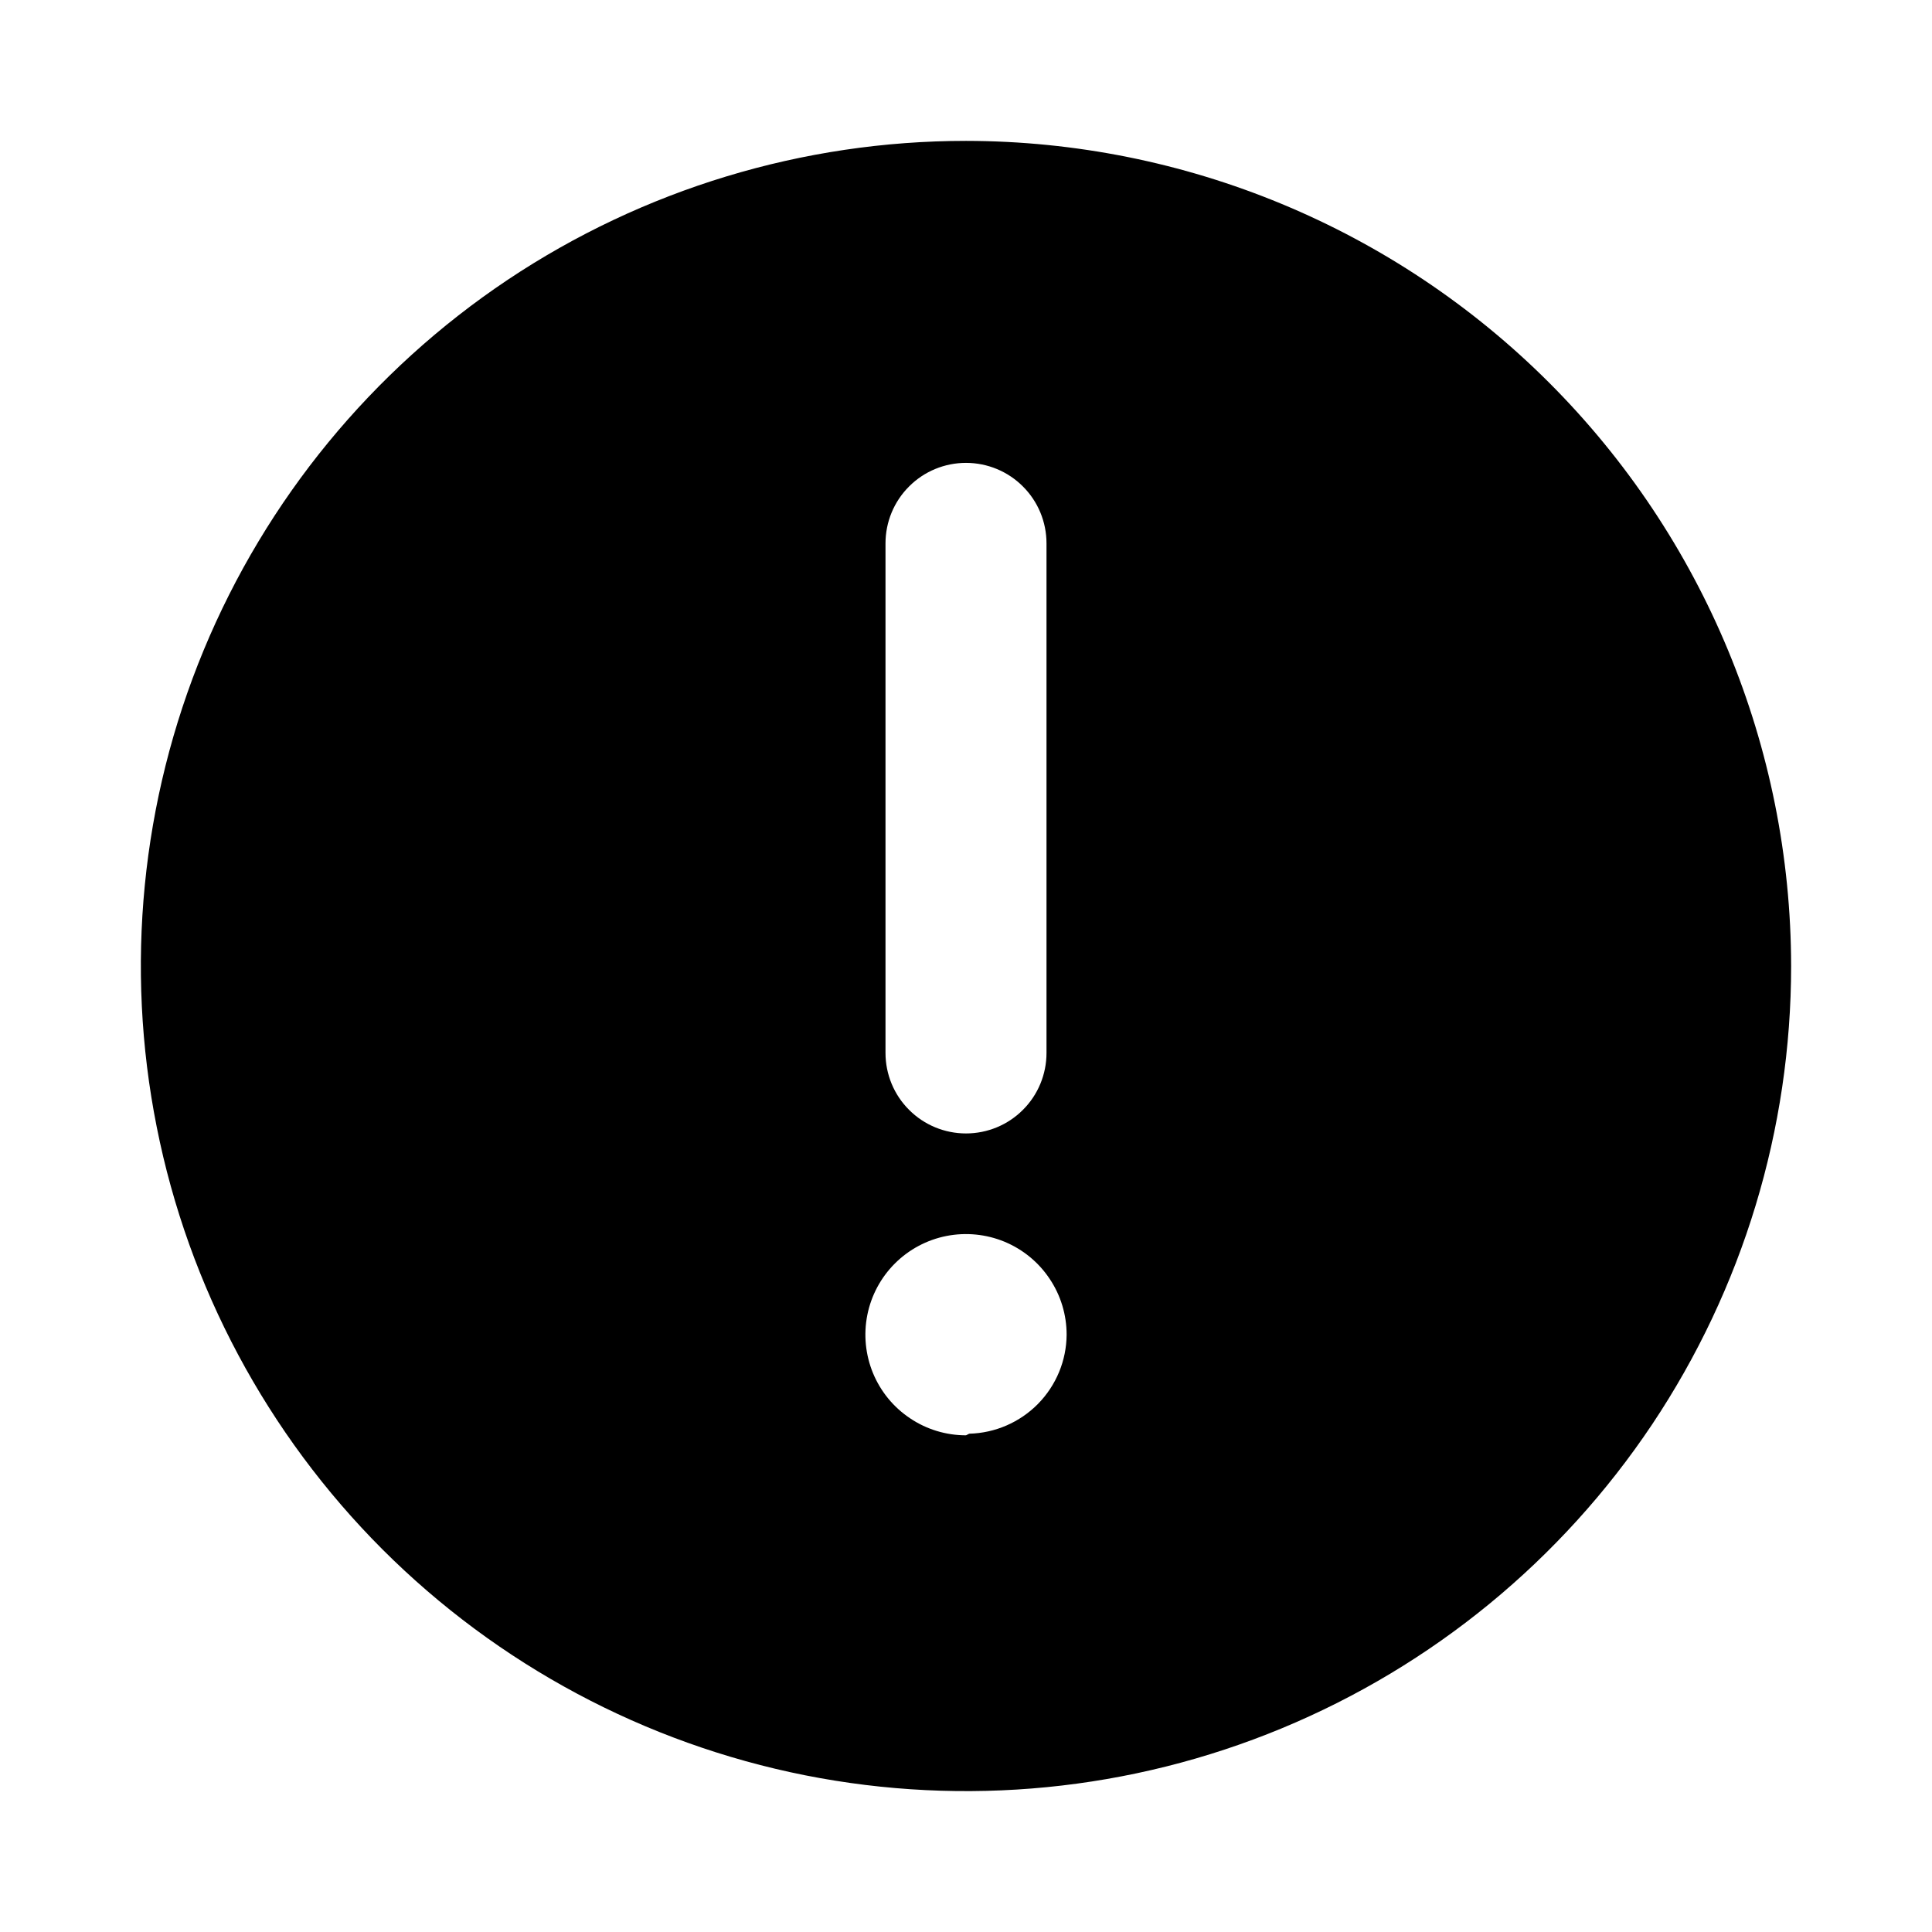 <svg viewBox="0 0 24 24" fill="none" xmlns="http://www.w3.org/2000/svg">
<path d="M12 1.75C9.973 1.75 7.991 2.351 6.305 3.477C4.62 4.604 3.306 6.205 2.53 8.077C1.754 9.95 1.551 12.011 1.947 14C2.342 15.988 3.319 17.814 4.752 19.248C6.186 20.681 8.012 21.657 10 22.053C11.989 22.448 14.05 22.246 15.922 21.47C17.795 20.694 19.396 19.38 20.523 17.695C21.649 16.009 22.25 14.027 22.25 12C22.247 9.282 21.167 6.677 19.245 4.755C17.323 2.833 14.718 1.753 12 1.75ZM11 6.75C11 6.485 11.105 6.23 11.293 6.043C11.48 5.855 11.735 5.75 12 5.75C12.265 5.75 12.52 5.855 12.707 6.043C12.895 6.23 13 6.485 13 6.75V13.08C13 13.345 12.895 13.6 12.707 13.787C12.52 13.975 12.265 14.08 12 14.08C11.735 14.08 11.48 13.975 11.293 13.787C11.105 13.6 11 13.345 11 13.08V6.75ZM12 17.83C11.753 17.83 11.511 17.757 11.306 17.619C11.1 17.482 10.94 17.287 10.845 17.058C10.751 16.83 10.726 16.579 10.774 16.336C10.822 16.094 10.941 15.871 11.116 15.696C11.291 15.521 11.514 15.402 11.756 15.354C11.999 15.306 12.25 15.331 12.478 15.425C12.707 15.52 12.902 15.68 13.039 15.886C13.177 16.091 13.25 16.333 13.25 16.58C13.248 16.902 13.12 17.21 12.894 17.44C12.668 17.669 12.362 17.802 12.04 17.81L12 17.83Z" fill="currentColor"/>
</svg>
